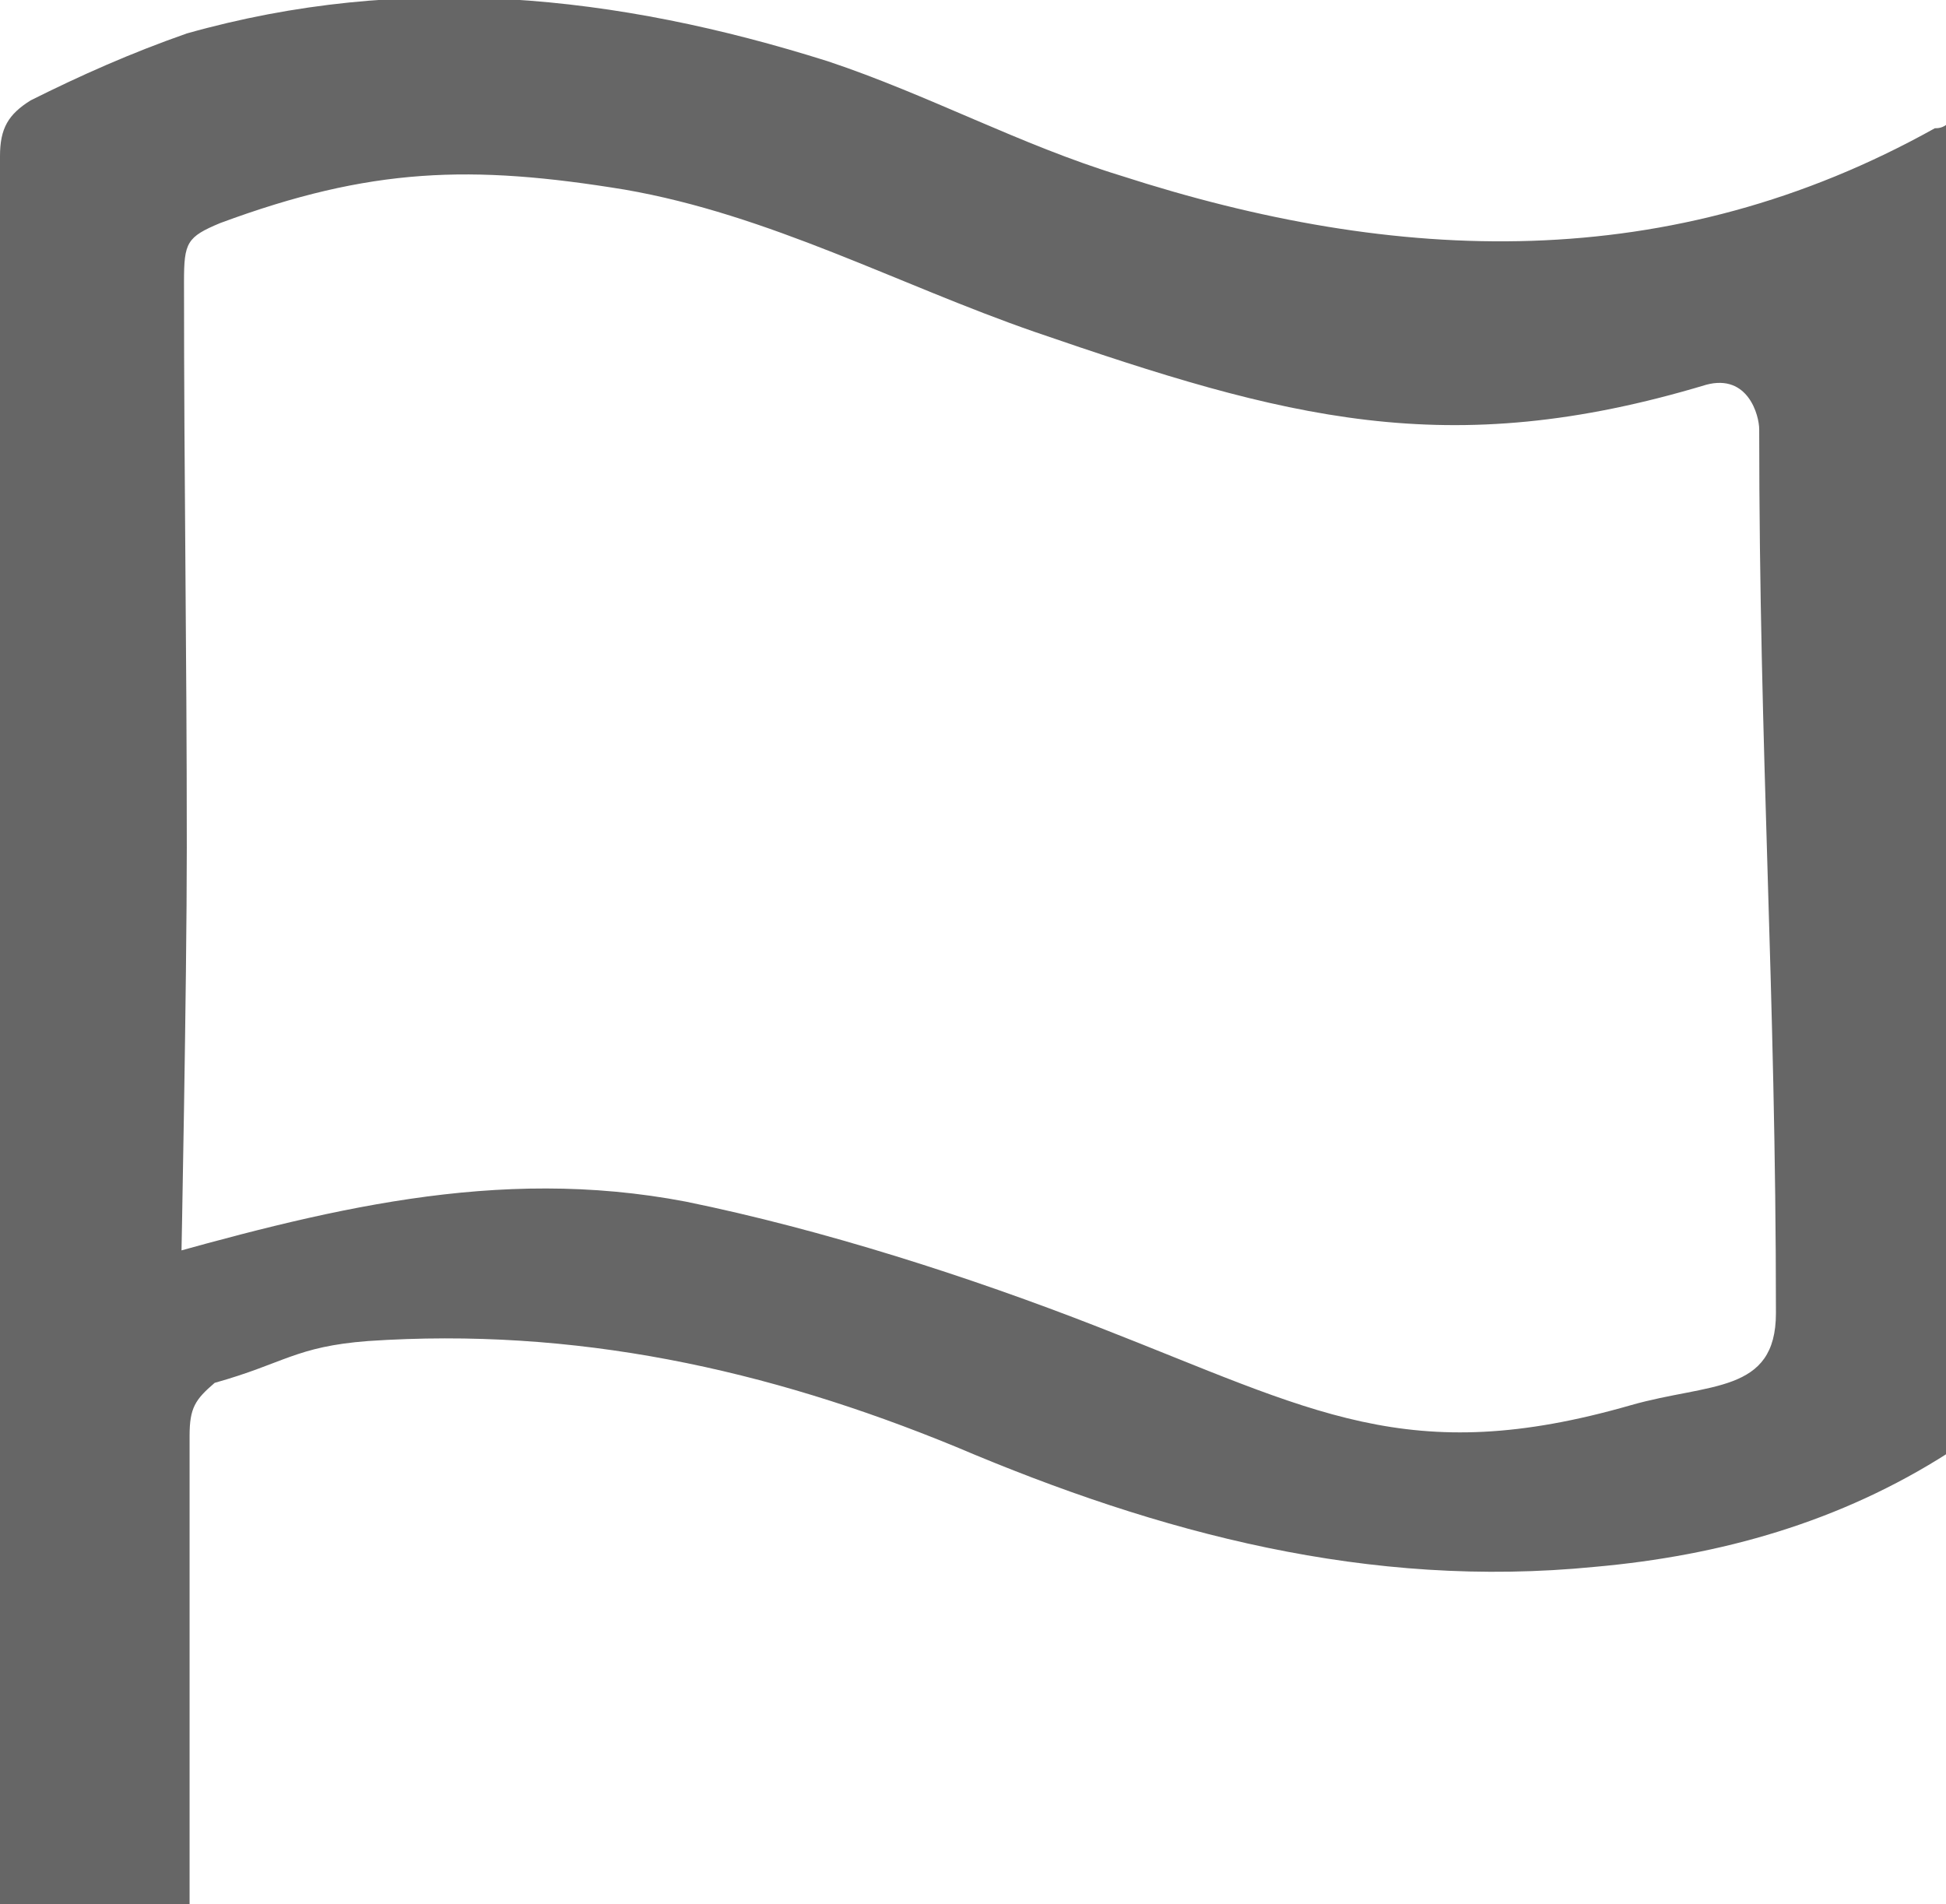
<svg version="1.1"
	 xmlns="http://www.w3.org/2000/svg" xmlns:xlink="http://www.w3.org/1999/xlink" 
	 x="0px" y="0px" width="69.8px" height="68.3px" viewBox="0 0 69.8 68.3" enable-background="new 0 0 69.8 68.3"
	 xml:space="preserve">
<defs>
</defs>
<g id="_x37_7l3Bw.tif_1_">
	<g>
		<path fill="#666666" d="M69.4,4.6c-9.5,5.3-19.3,4.9-29.2,1.7c-3.6-1.1-6.9-2.9-10.5-4.1c-7.6-2.4-15.2-3.2-23-1
			C4.7,1.9,2.9,2.7,1.1,3.6C0.3,4.1,0,4.6,0,5.6c0,9.8,0,19.5,0,29.3C0,46,0,57.2,0,68.3c1.5,0,5.4,0,6.8,0c0-5.6,0-11.2,0-16.8
			c0-1,0.2-1.3,0.9-1.9c2.5-0.7,2.9-1.3,5.5-1.5c7.4-0.5,14.3,1,21.1,3.8c7.3,3.1,14.8,5.1,22.9,4.3c4.5-0.4,8.8-1.6,12.7-4.1
			c0-15.9,0-31.8,0-47.7C69.7,4.6,69.5,4.6,69.4,4.6z M63.7,47.1c0,2.9-2.4,2.5-5.2,3.3c-8,2.3-11.4,0.2-19.1-2.8
			c-4.6-1.8-9.9-3.5-14.8-4.5c-6.8-1.3-13,0.3-19.7,2.2c-0.1,0,1.6,0.1,1.6,0.1s0.2-10,0.2-15c0-7.3-0.1-13-0.1-20.3
			c0-1.4,0.1-1.6,1.3-2.1c5.4-2,9-2.1,14.5-1.2c5.2,0.9,9.8,3.4,14.7,5.1c9,3.1,14.8,4.7,24.1,1.9c1.5-0.4,1.9,1.1,1.9,1.6
			C63.1,27,63.7,35.5,63.7,47.1z"/>
	</g>
</g>
</svg>
